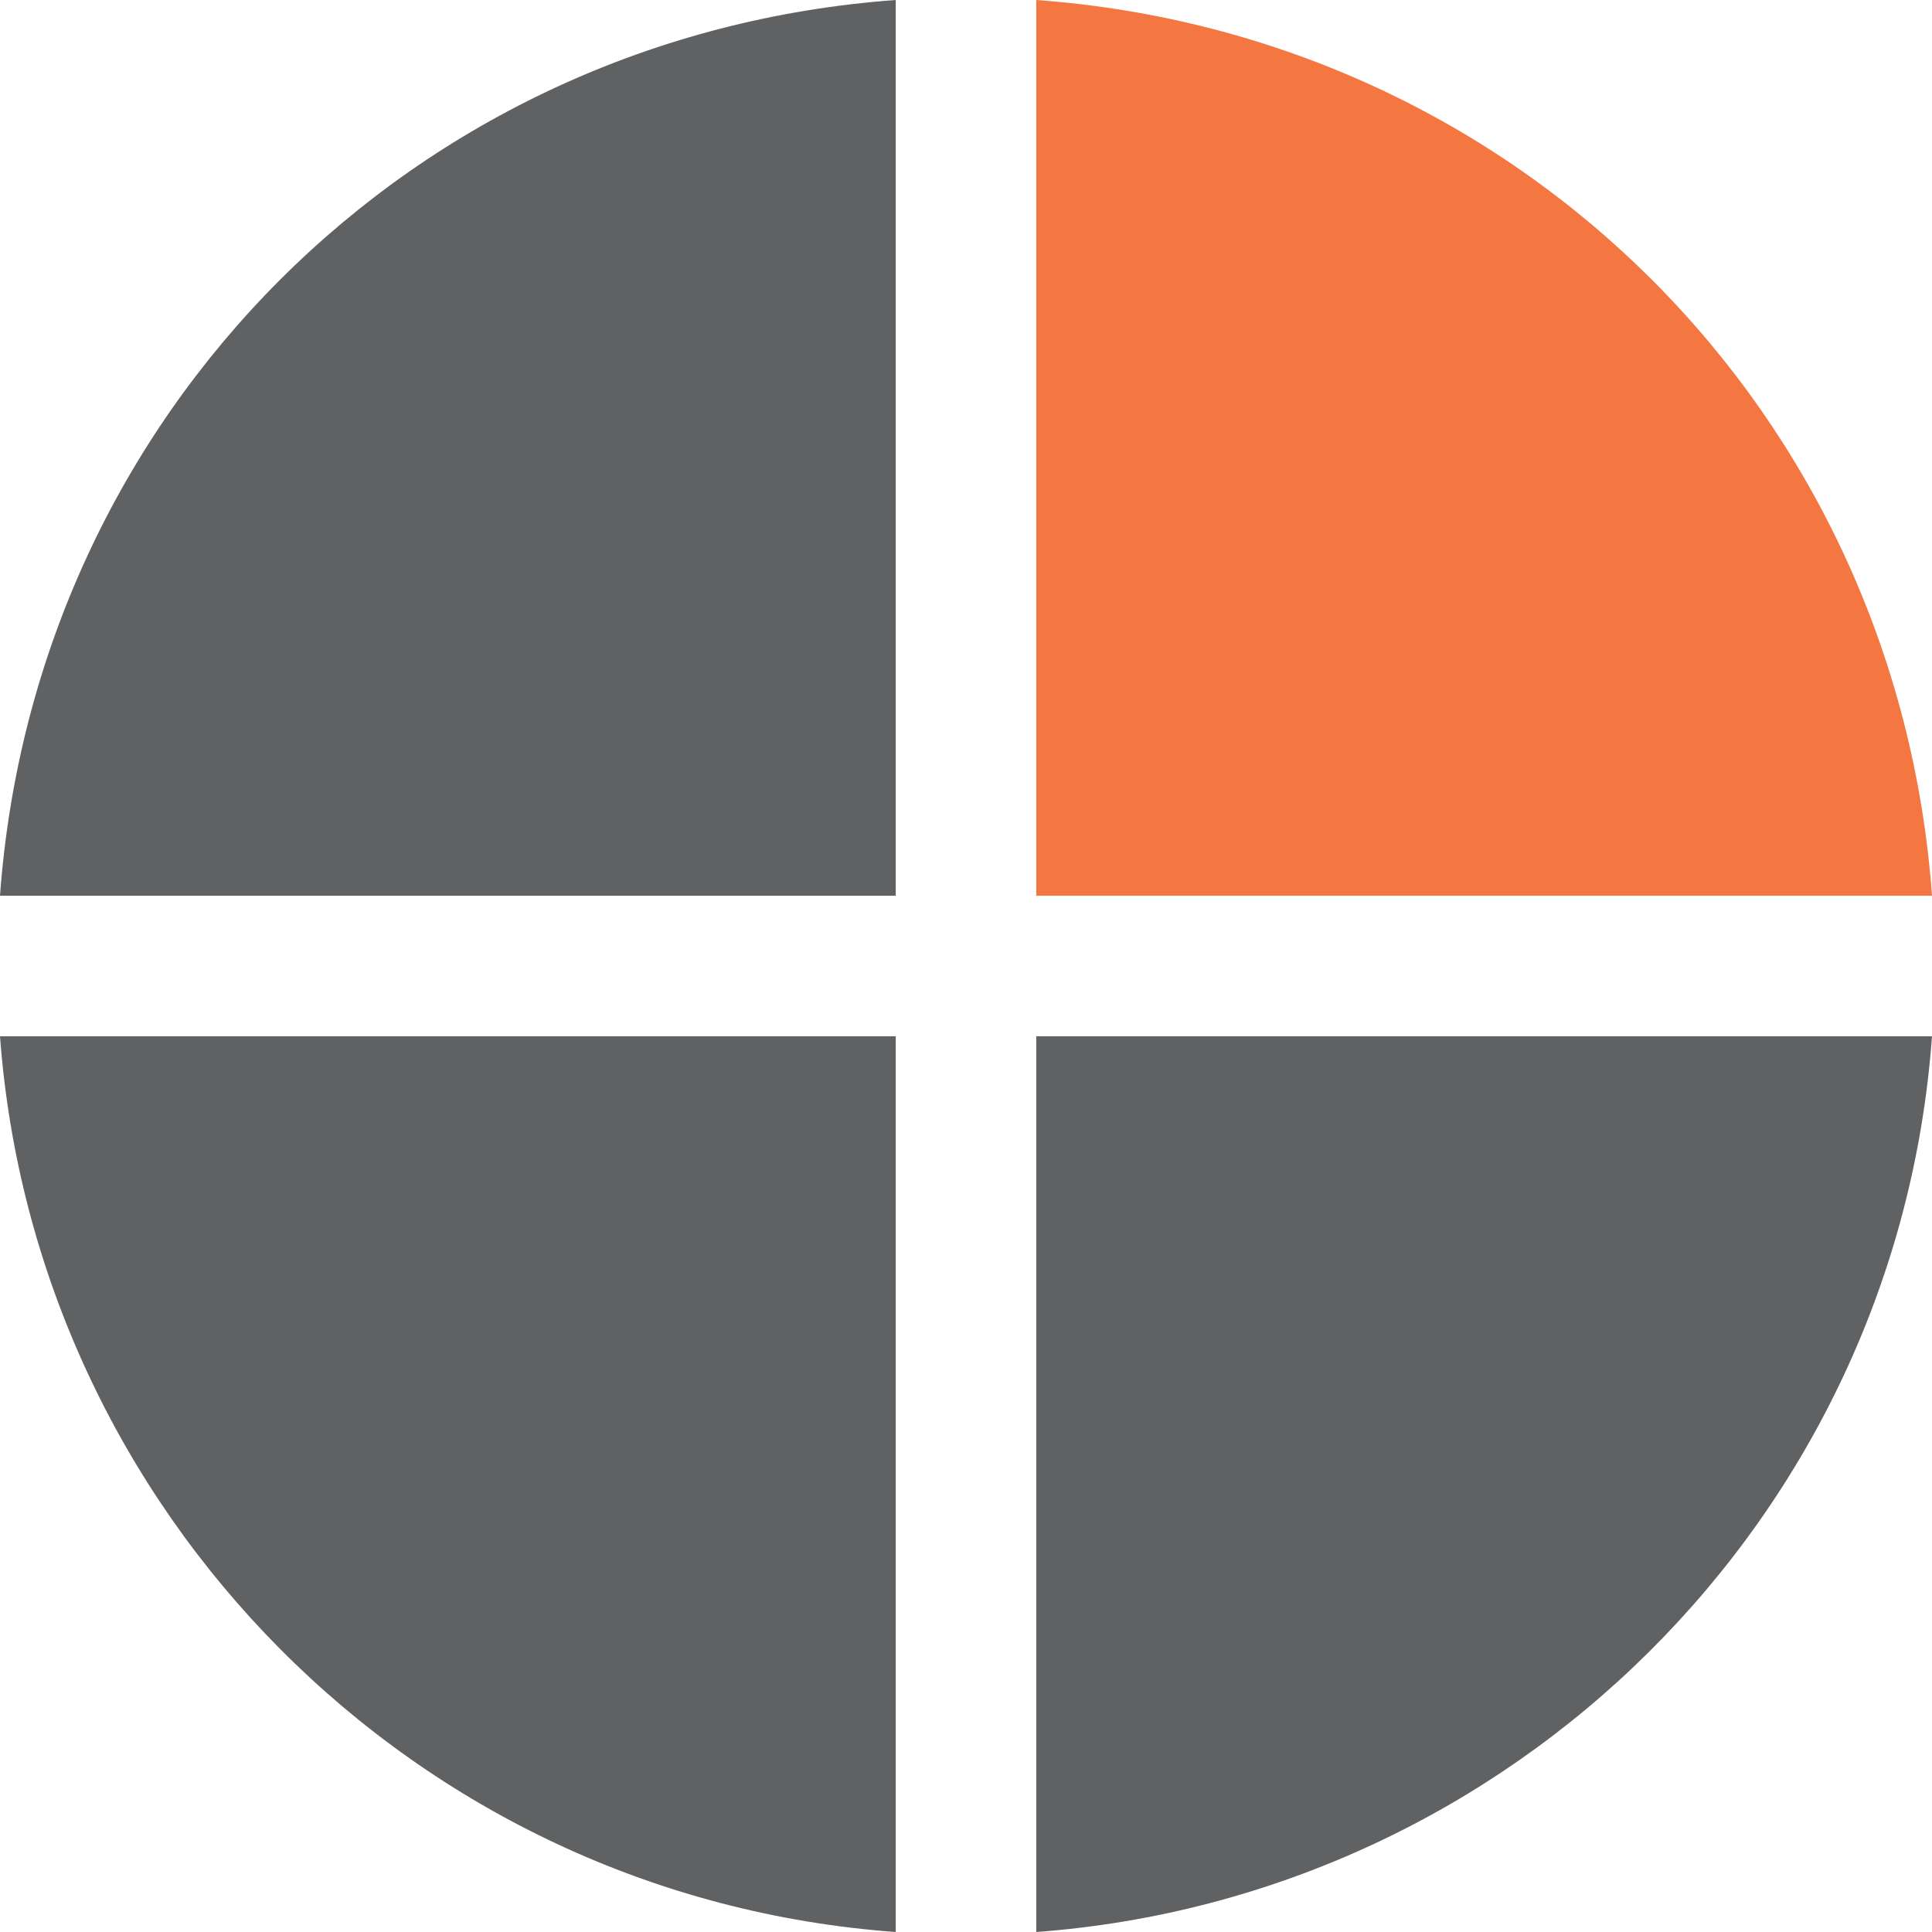 <?xml version="1.0" encoding="utf-8"?>
<!-- Generator: Adobe Illustrator 20.0.0, SVG Export Plug-In . SVG Version: 6.00 Build 0)  -->
<svg version="1.1" id="Layer_1" xmlns="http://www.w3.org/2000/svg" xmlns:xlink="http://www.w3.org/1999/xlink" x="0px" y="0px"
	 viewBox="0 0 22 22" style="enable-background:new 0 0 22 22;" xml:space="preserve">
<style type="text/css">
	.st0{fill:#5F6163;}
	.st1{fill:#F47641;}
</style>
<g>
	<path class="st0" d="M11.8,22c5.4-0.4,9.8-4.7,10.2-10.2H11.8V22z"/>
	<path class="st0" d="M10.2,0C4.7,0.4,0.4,4.7,0,10.2h10.2V0z"/>
	<path class="st0" d="M0,11.8c0.4,5.4,4.7,9.8,10.2,10.2V11.8H0z"/>
	<path class="st1" d="M11.8,10.2H22C21.6,4.7,17.3,0.4,11.8,0V10.2z"/>
</g>
</svg>
